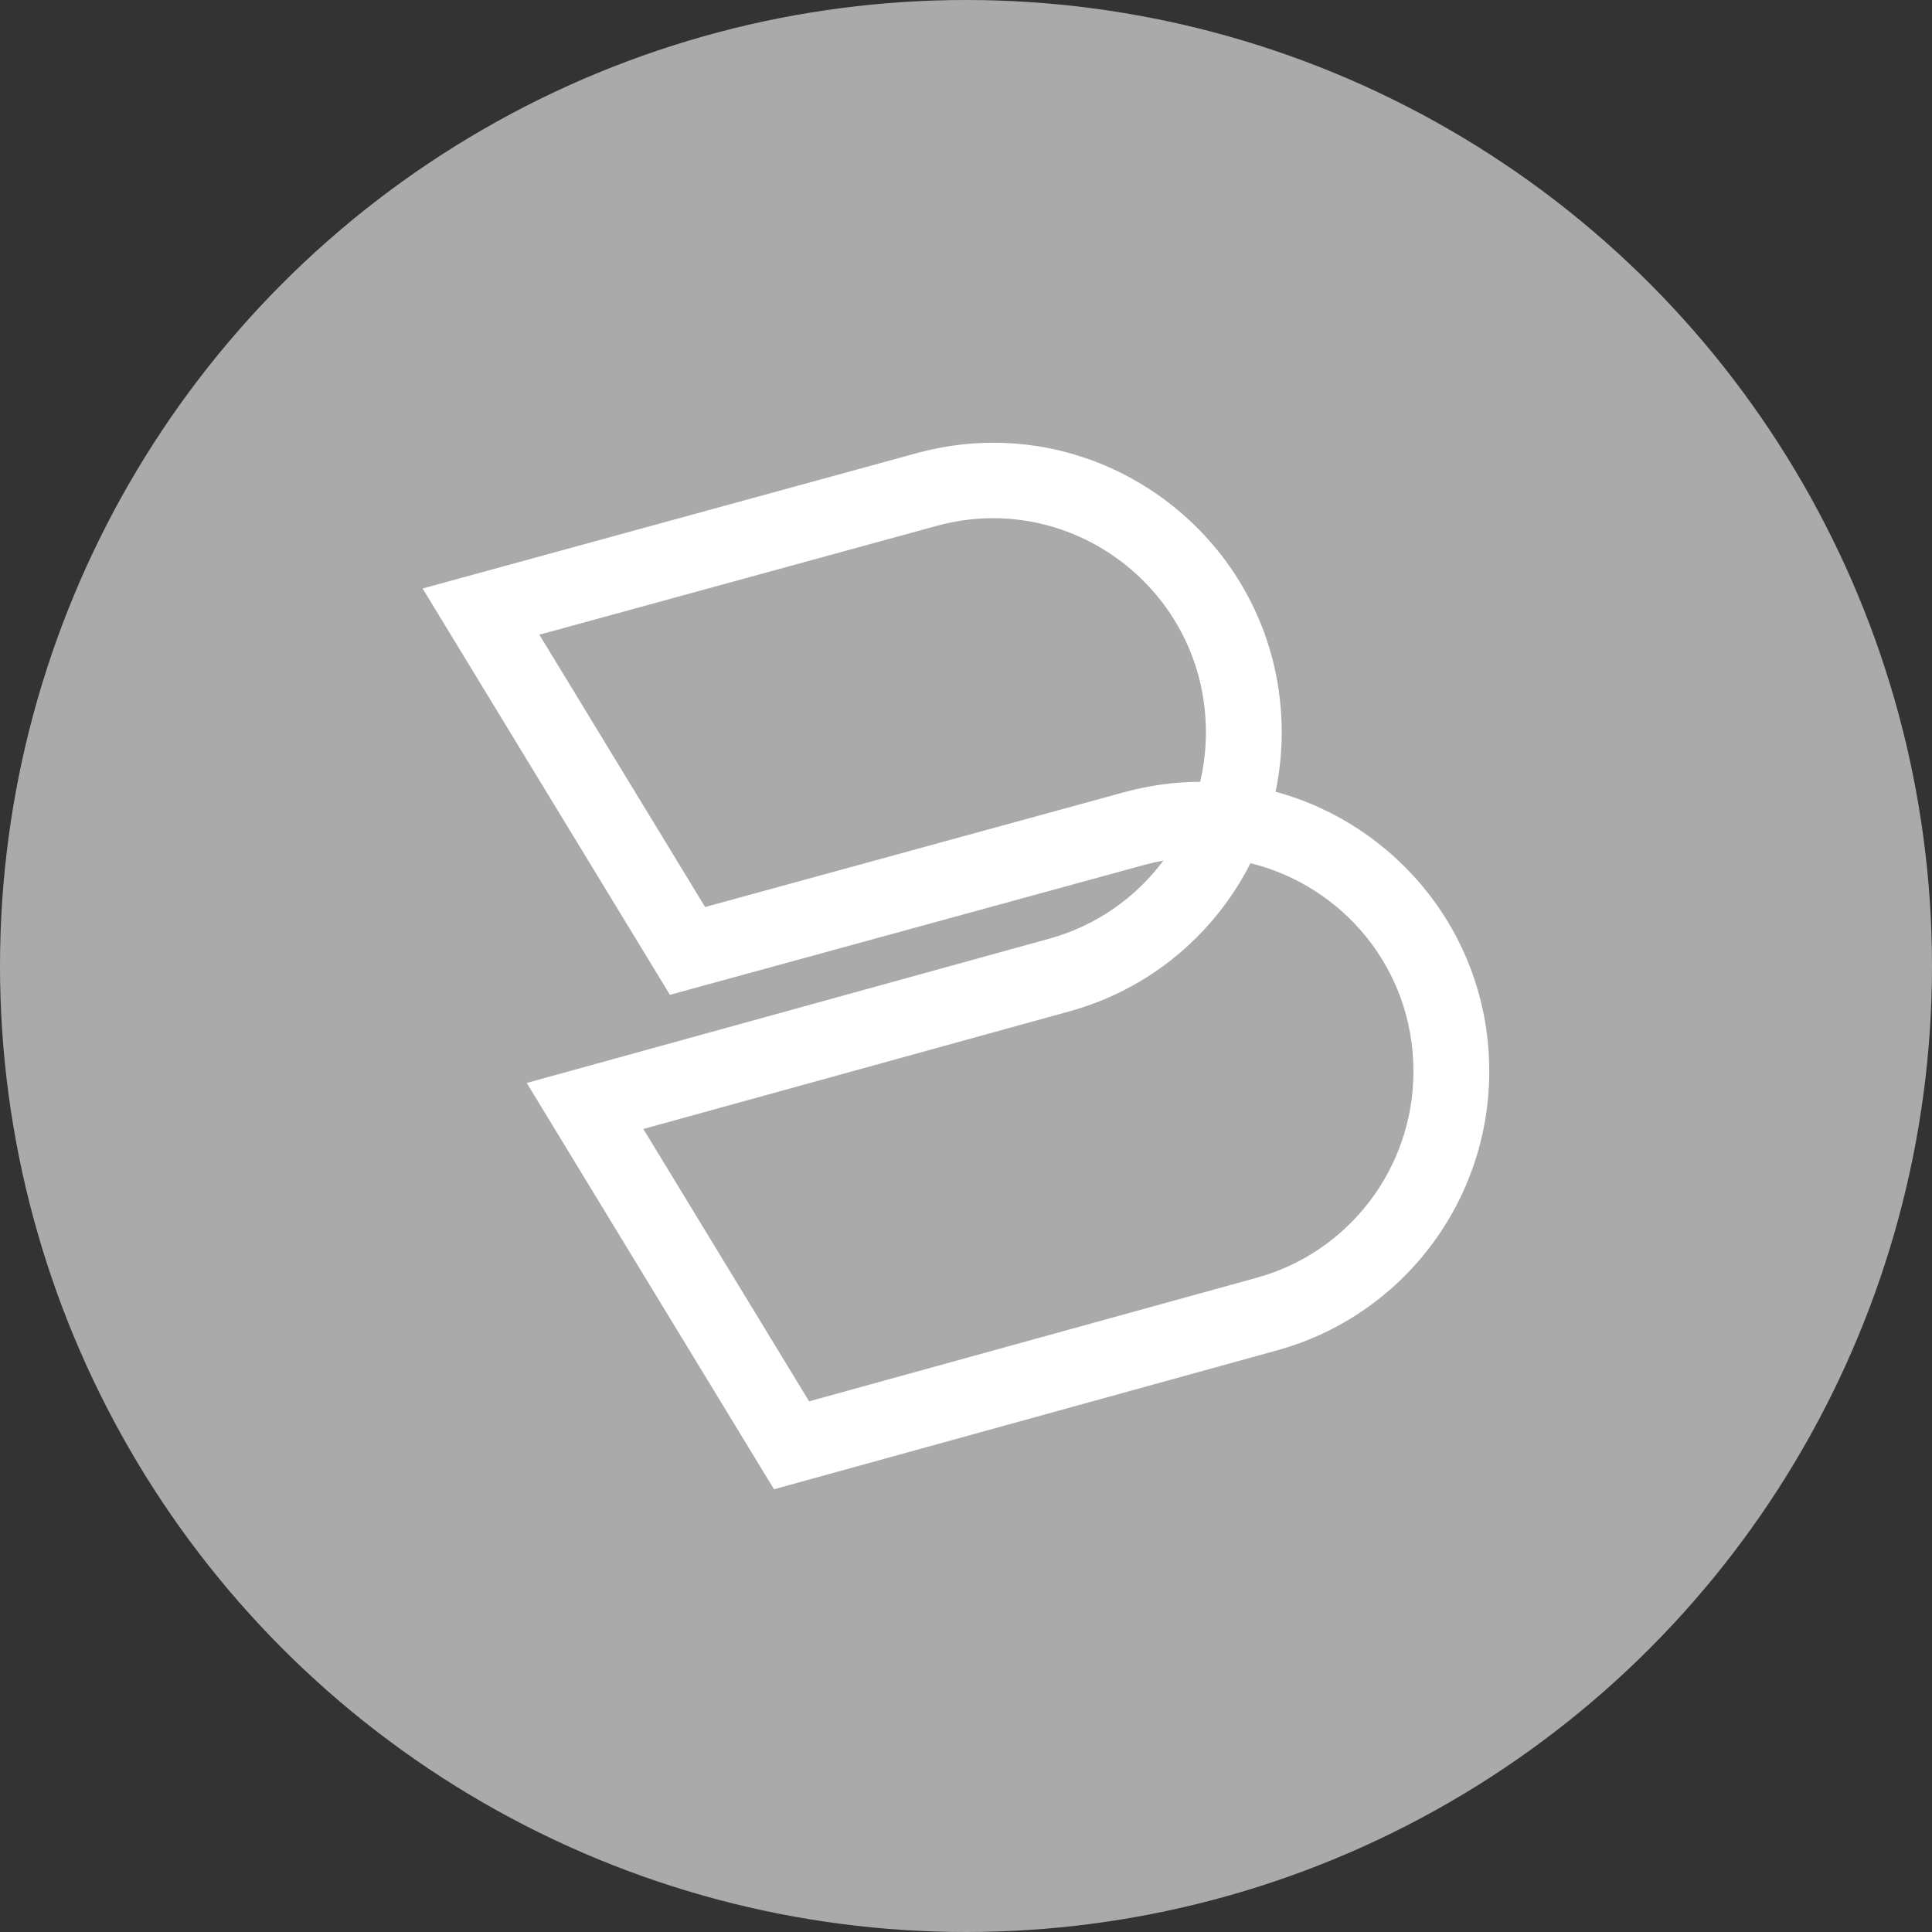 <svg width="128" height="128" viewBox="0 0 128 128" fill="none" xmlns="http://www.w3.org/2000/svg">
  <rect x="0" y="0" width="128" height="128" fill="#333333" stroke="none"/>
  <circle cx="64" cy="64" r="64" fill="#AAAAAA" />
  <path fill-rule="evenodd" clip-rule="evenodd"
        d="M79.894 48.54C79.909 39.153 71.023 32.383 62.062 34.839L35.734 42.051L46.715 60.092L74.48 52.486C74.48 52.486 74.48 52.486 74.48 52.486C76.172 52.023 77.861 51.8 79.513 51.795C79.761 50.746 79.892 49.656 79.894 48.54ZM84.51 52.455C84.775 51.188 84.915 49.881 84.917 48.548C84.936 35.918 72.946 26.677 60.728 30.024C60.728 30.024 60.728 30.024 60.728 30.024L28 38.989L44.385 65.91L75.814 57.301C76.236 57.185 76.658 57.09 77.079 57.015C75.246 59.474 72.621 61.334 69.519 62.19L34.897 71.749L51.28 98.667L84.613 89.464C92.927 87.168 98.667 79.595 98.667 70.98C98.667 61.928 92.501 54.625 84.51 52.455ZM82.847 57.191C80.468 61.887 76.195 65.53 70.863 67.002C70.863 67.002 70.863 67.002 70.863 67.002L42.623 74.798L53.605 92.842L83.269 84.652C83.269 84.652 83.269 84.652 83.269 84.652C89.385 82.963 93.644 77.376 93.644 70.98C93.644 64.123 88.898 58.669 82.847 57.191Z"
        fill="white" />
</svg>
